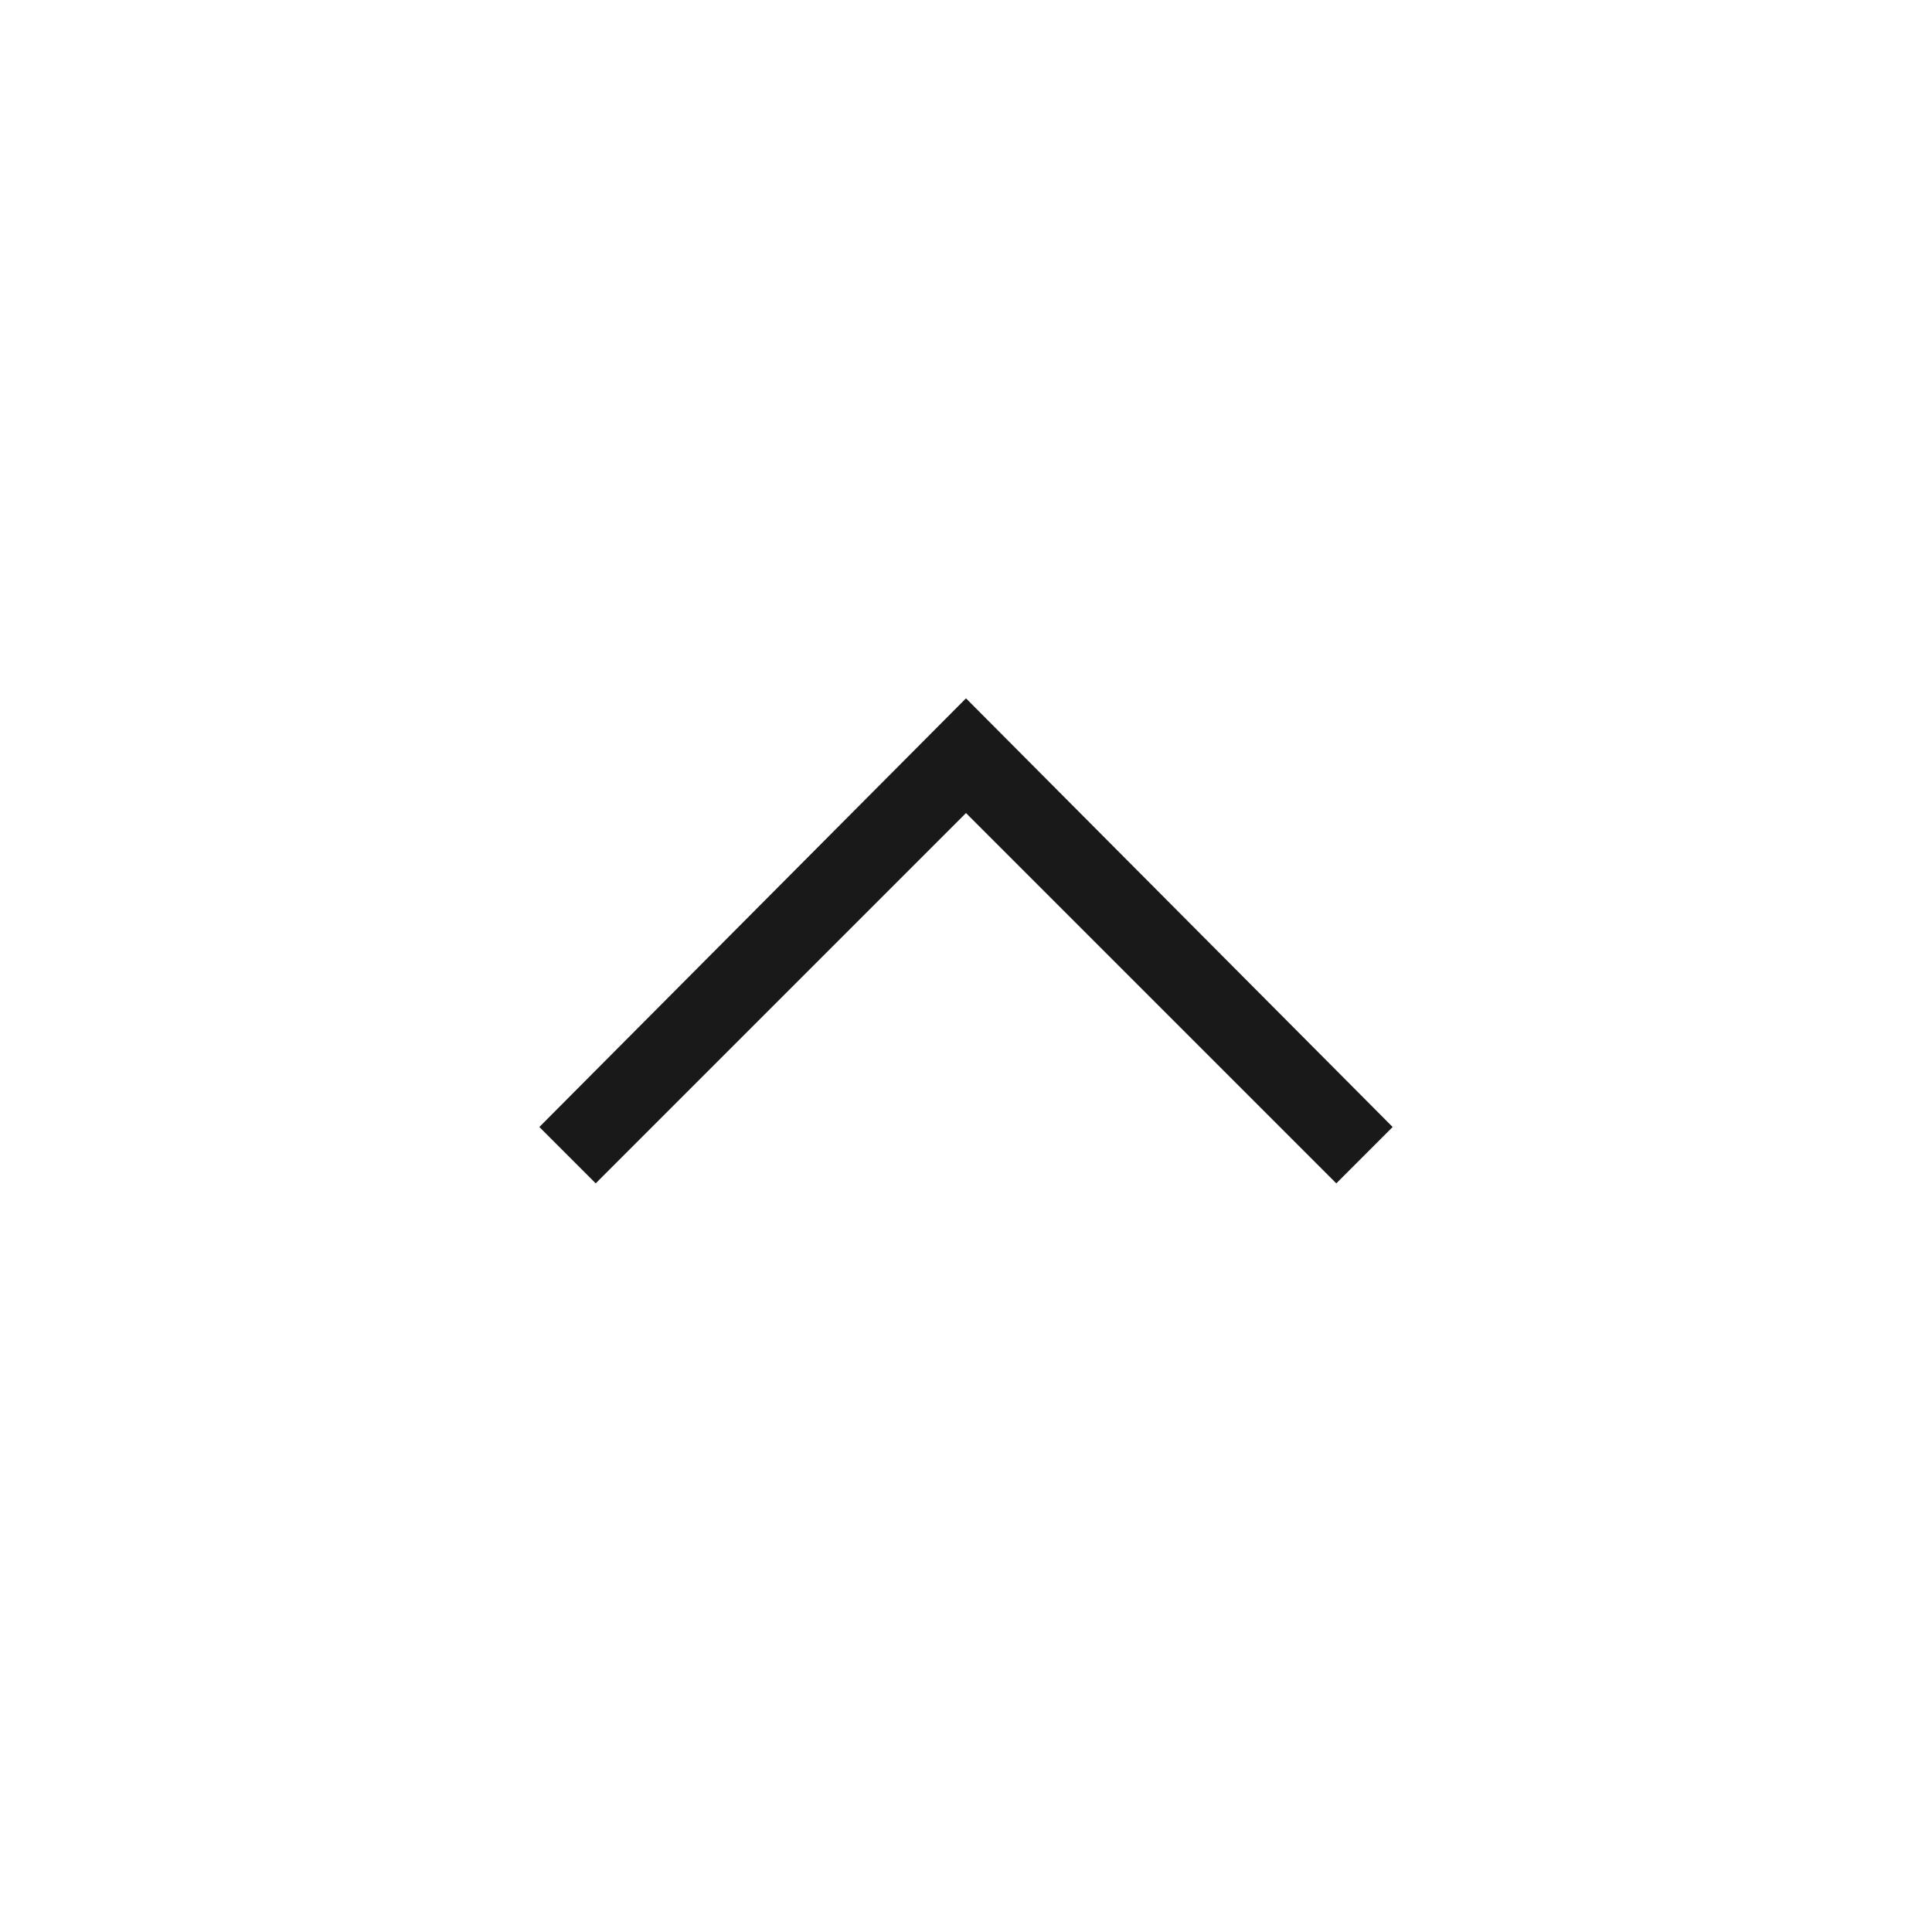 <svg width="24" height="24" viewBox="0 0 24 24" fill="none" xmlns="http://www.w3.org/2000/svg">
<mask id="mask0_406_5468" style="mask-type:alpha" maskUnits="userSpaceOnUse" x="0" y="0" width="24" height="24">
<rect width="24" height="24" fill="#D9D9D9"/>
</mask>
<g mask="url(#mask0_406_5468)">
<path d="M7.4 14.7L6.7 14L12 8.675L17.3 14L16.6 14.7L12 10.1L7.4 14.7Z" fill="#191919"/>
</g>
</svg>
